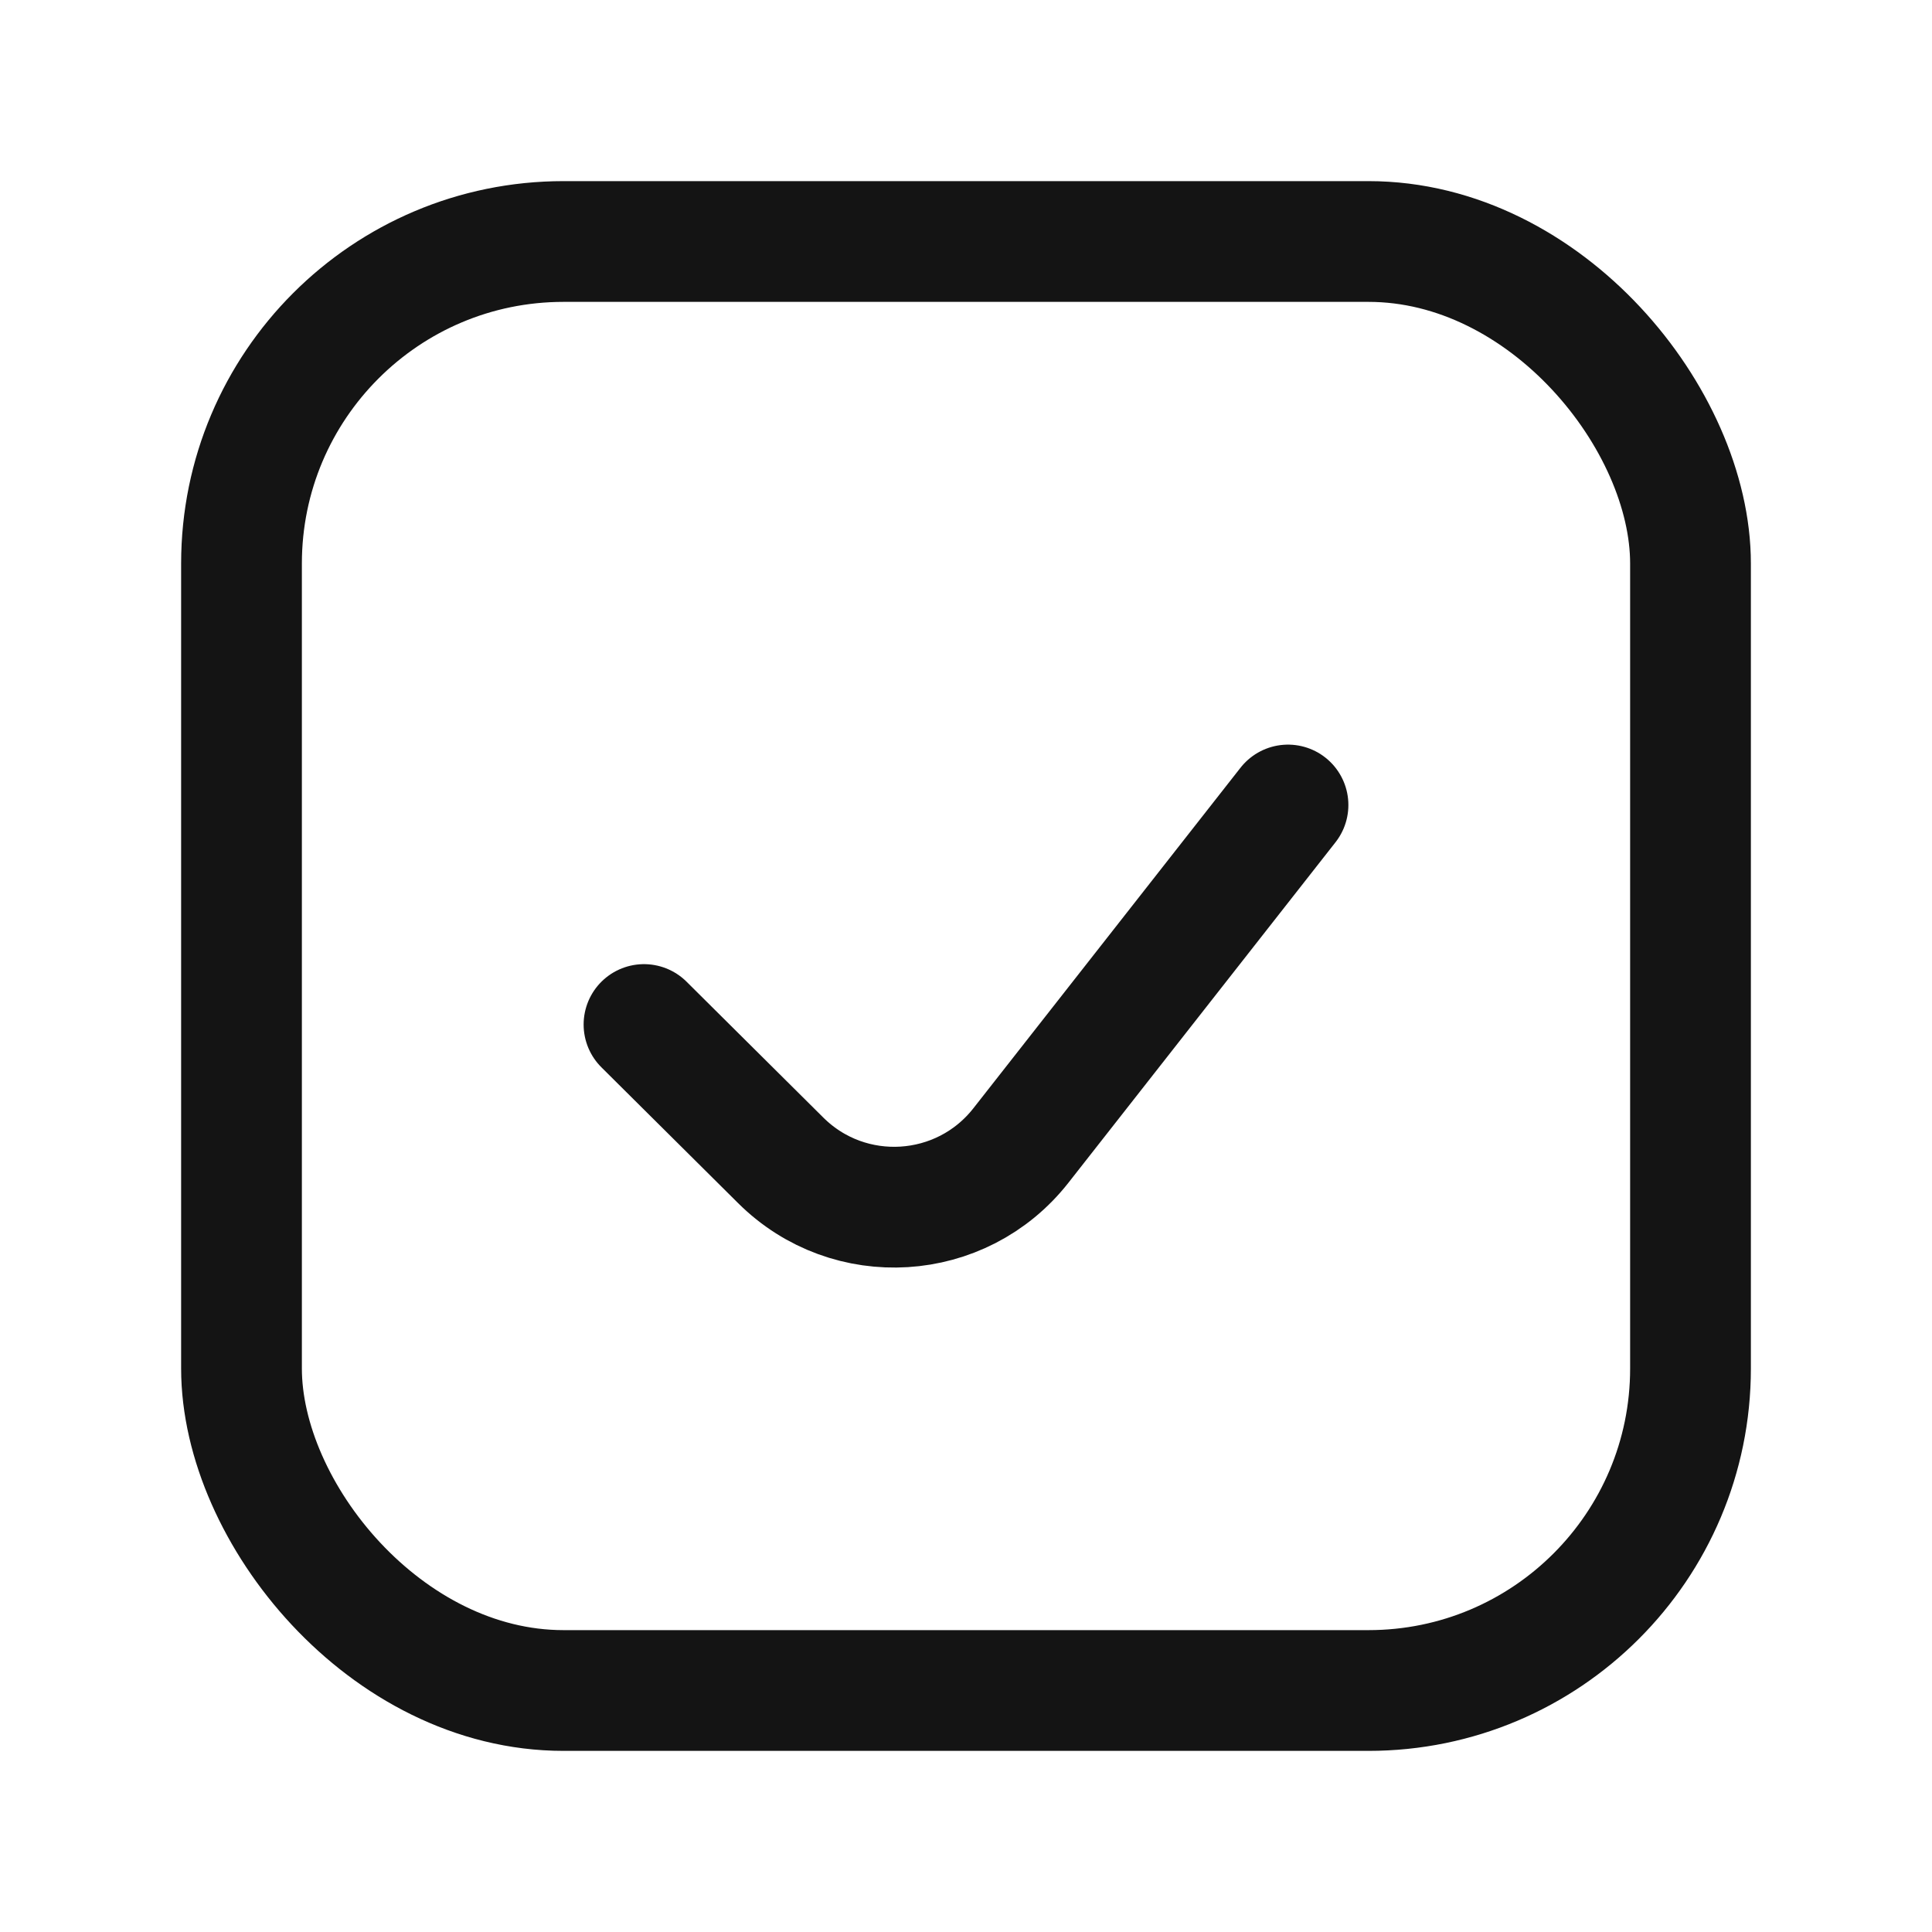 <svg width="24" height="24" viewBox="0 0 24 24" fill="none" xmlns="http://www.w3.org/2000/svg">
<path d="M8 12.727L9.699 14.415C10.548 15.259 11.943 15.172 12.682 14.23L16 10" stroke="#141414" stroke-width="1.5" stroke-linecap="round"/>
<rect x="3" y="3" width="18" height="18" rx="4" stroke="#141414" stroke-width="1.5"/>
</svg>
